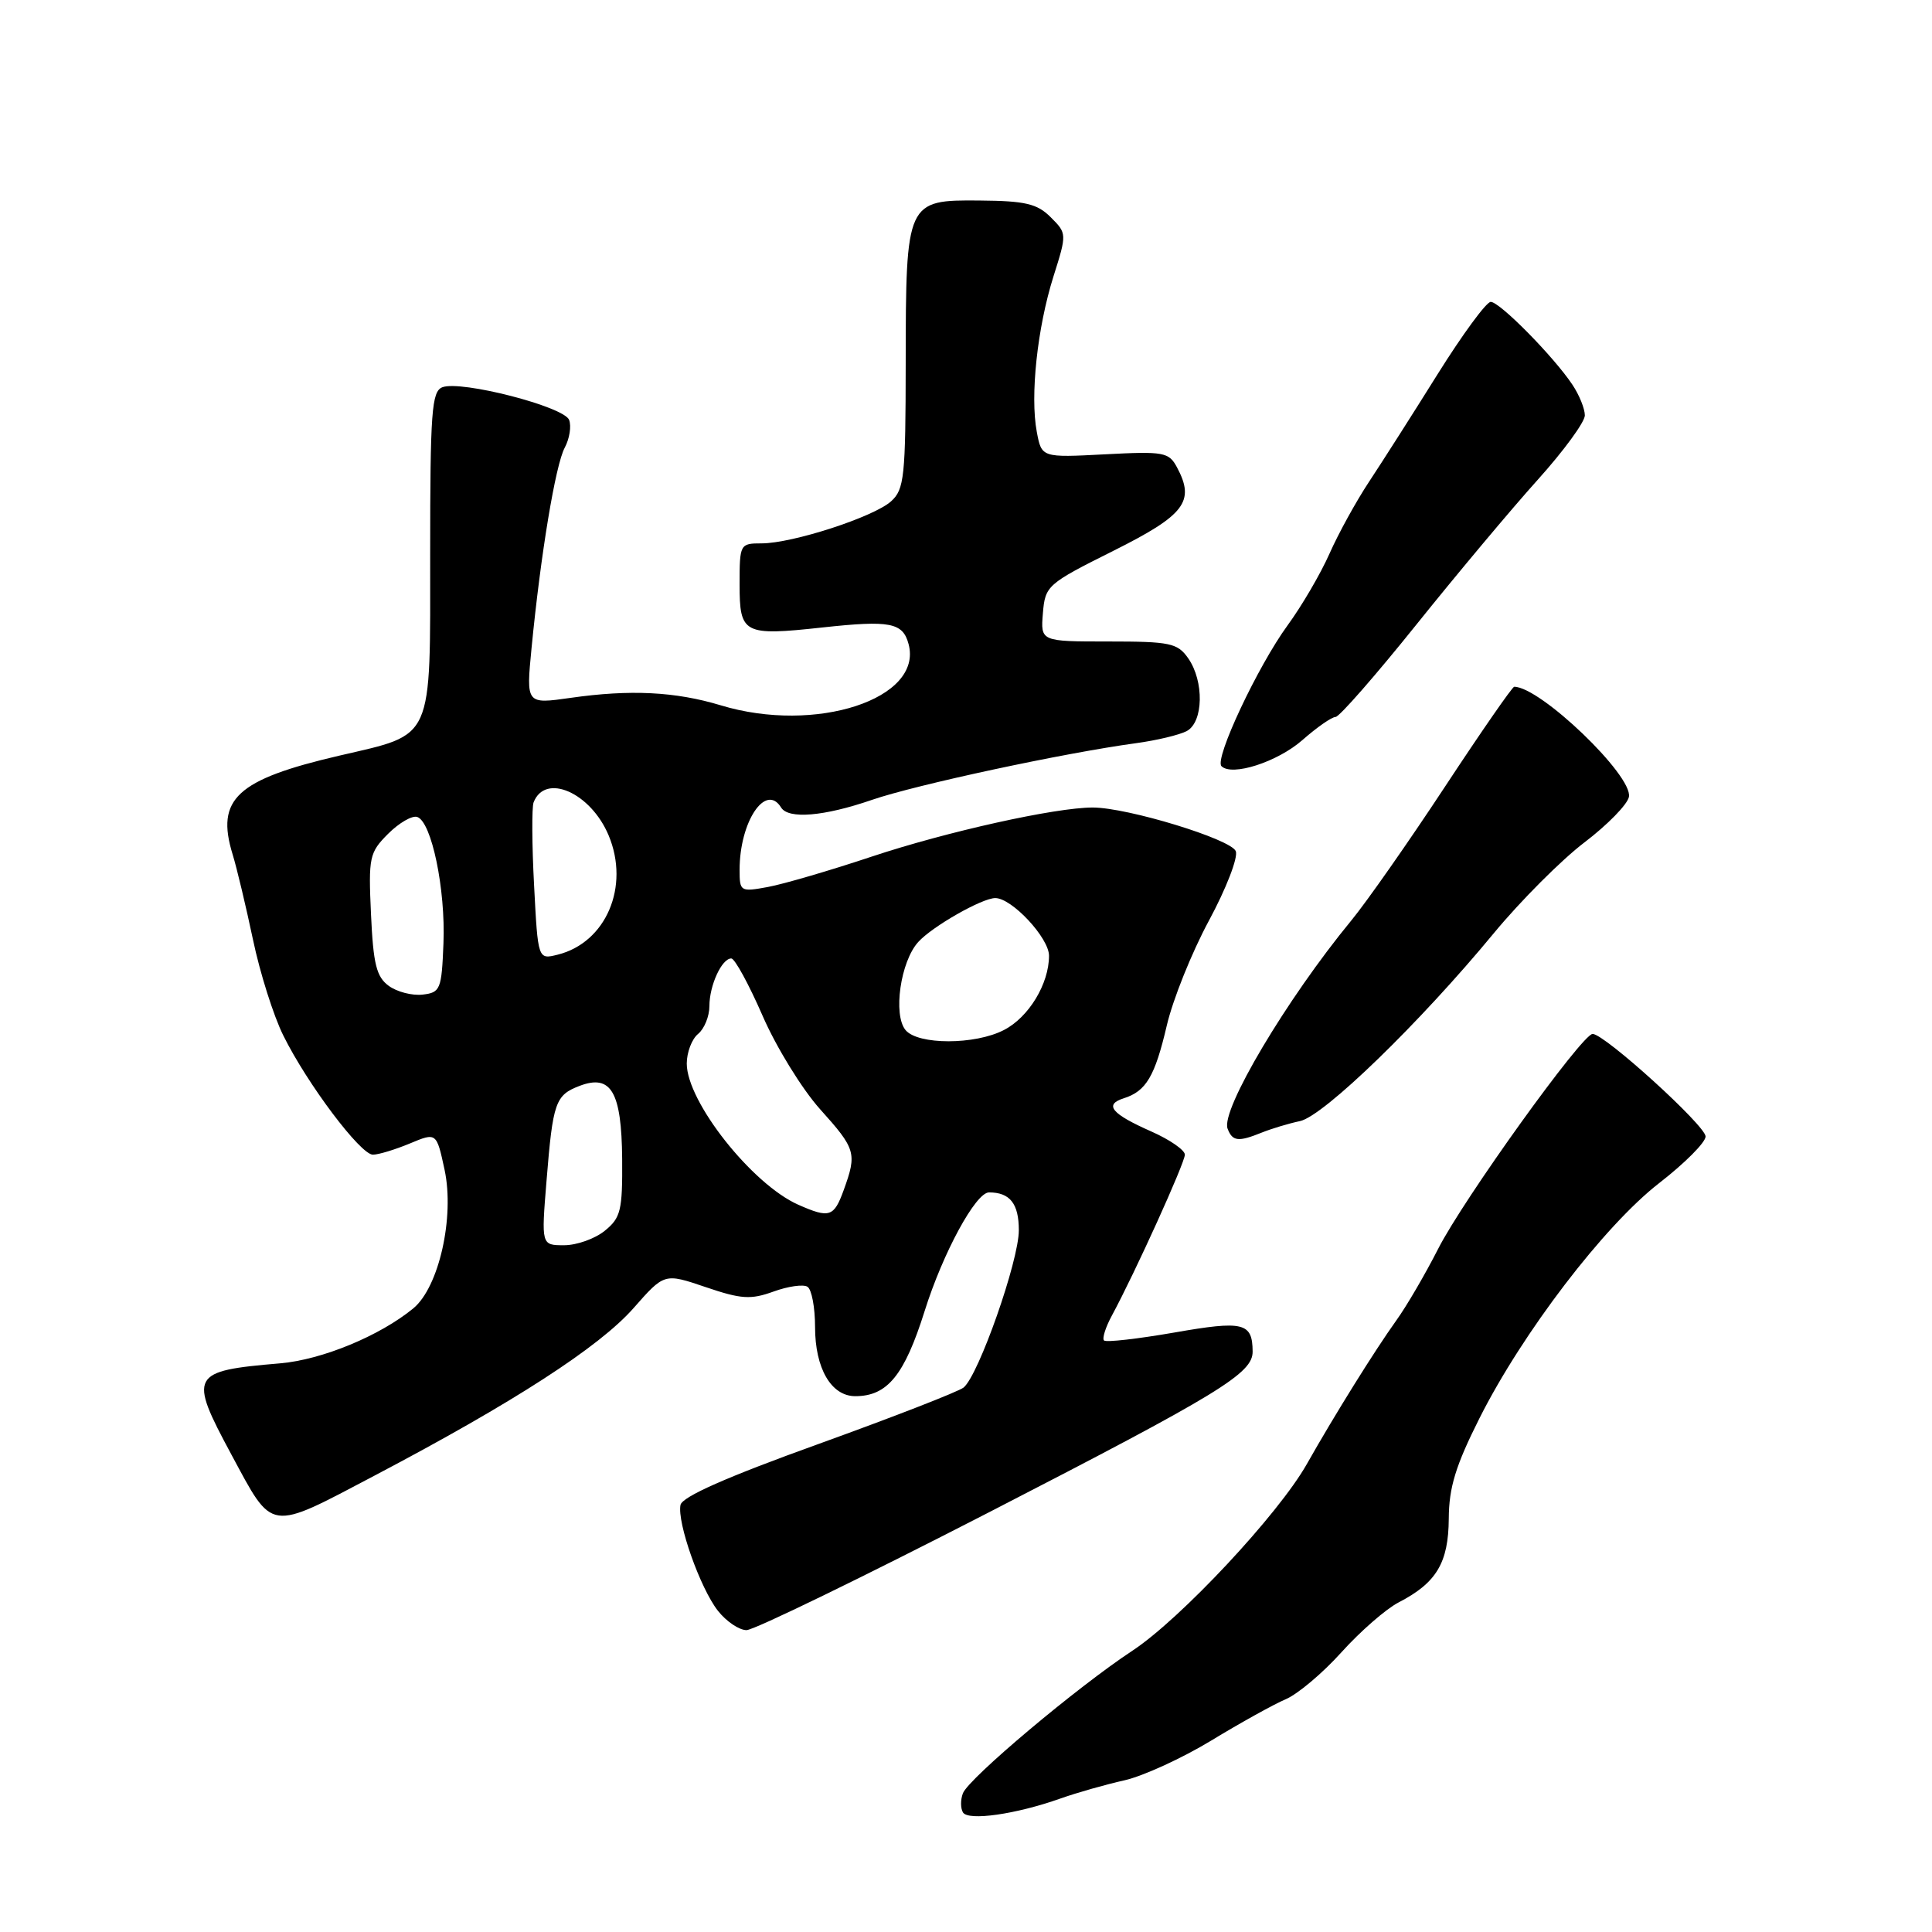 <?xml version="1.0" encoding="UTF-8" standalone="no"?>
<!DOCTYPE svg PUBLIC "-//W3C//DTD SVG 1.1//EN" "http://www.w3.org/Graphics/SVG/1.1/DTD/svg11.dtd" >
<svg xmlns="http://www.w3.org/2000/svg" xmlns:xlink="http://www.w3.org/1999/xlink" version="1.1" viewBox="0 0 256 256">
 <g >
 <path fill="currentColor"
d=" M 140.49 238.32 C 142.69 237.54 146.53 236.45 149.00 235.90 C 151.47 235.34 156.65 232.97 160.50 230.63 C 164.35 228.29 168.80 225.82 170.38 225.15 C 171.97 224.47 175.29 221.67 177.76 218.92 C 180.24 216.17 183.64 213.20 185.32 212.33 C 190.34 209.74 191.93 207.08 191.97 201.23 C 191.99 197.10 192.88 194.21 196.03 187.94 C 201.74 176.58 212.58 162.40 219.87 156.75 C 223.24 154.14 226.00 151.37 226.00 150.59 C 226.00 149.16 212.61 137.00 211.03 137.00 C 209.64 137.00 193.87 158.95 190.55 165.50 C 188.87 168.80 186.38 173.08 185.00 174.99 C 182.15 178.97 176.90 187.39 173.16 194.00 C 169.39 200.66 156.43 214.52 150.06 218.72 C 142.71 223.56 128.35 235.64 127.59 237.62 C 127.26 238.48 127.27 239.62 127.60 240.16 C 128.31 241.30 134.60 240.41 140.49 238.32 Z  M 131.10 200.36 C 161.66 184.63 166.01 181.98 165.98 179.08 C 165.95 175.25 164.78 174.96 155.59 176.57 C 150.74 177.41 146.56 177.89 146.29 177.62 C 146.02 177.36 146.49 175.87 147.33 174.32 C 150.41 168.62 157.00 154.08 157.00 153.00 C 157.00 152.39 154.99 151.00 152.54 149.92 C 147.27 147.59 146.26 146.37 148.90 145.53 C 151.87 144.59 153.03 142.63 154.61 135.87 C 155.41 132.44 157.92 126.19 160.20 121.97 C 162.47 117.76 164.07 113.63 163.75 112.79 C 163.14 111.20 149.40 107.00 144.79 107.00 C 139.83 107.00 125.44 110.20 115.52 113.50 C 110.01 115.34 103.81 117.15 101.75 117.53 C 98.11 118.20 98.00 118.14 98.00 115.26 C 98.00 108.88 101.46 103.69 103.50 107.00 C 104.47 108.57 109.17 108.18 115.53 105.99 C 121.36 103.98 141.01 99.77 150.50 98.48 C 153.25 98.11 156.29 97.38 157.25 96.87 C 159.47 95.68 159.57 90.27 157.44 87.22 C 156.03 85.21 155.05 85.00 146.88 85.00 C 137.88 85.00 137.88 85.00 138.19 81.25 C 138.49 77.61 138.76 77.37 147.50 73.00 C 157.02 68.24 158.38 66.45 155.96 61.93 C 154.88 59.91 154.23 59.79 146.41 60.20 C 138.02 60.64 138.02 60.64 137.38 57.22 C 136.48 52.44 137.45 43.43 139.58 36.66 C 141.38 30.97 141.37 30.93 139.23 28.79 C 137.44 26.99 135.86 26.62 129.83 26.57 C 120.10 26.48 120.03 26.63 120.01 48.10 C 120.00 63.17 119.82 64.85 118.08 66.42 C 115.79 68.50 105.00 72.00 100.91 72.00 C 98.05 72.00 98.00 72.10 98.00 77.43 C 98.00 84.01 98.51 84.28 109.00 83.14 C 117.94 82.17 119.63 82.49 120.39 85.34 C 122.35 92.61 108.07 97.27 95.51 93.46 C 89.49 91.64 83.50 91.34 75.61 92.47 C 69.71 93.31 69.71 93.31 70.43 85.90 C 71.64 73.45 73.60 61.61 74.83 59.32 C 75.47 58.12 75.73 56.47 75.41 55.64 C 74.74 53.88 61.09 50.37 58.62 51.31 C 57.20 51.86 57.00 54.52 57.00 73.31 C 57.00 98.46 57.57 97.19 44.99 100.12 C 31.35 103.29 28.57 105.86 30.82 113.20 C 31.38 115.01 32.59 120.10 33.52 124.50 C 34.44 128.90 36.25 134.62 37.54 137.21 C 40.73 143.65 47.77 153.00 49.41 153.00 C 50.15 153.00 52.35 152.33 54.30 151.52 C 57.84 150.04 57.84 150.04 58.91 155.01 C 60.25 161.28 58.16 170.56 54.77 173.36 C 50.35 177.00 42.66 180.18 37.11 180.65 C 25.22 181.66 24.96 182.14 30.65 192.72 C 36.24 203.09 35.47 202.98 49.64 195.52 C 68.06 185.83 79.39 178.50 83.95 173.33 C 88.03 168.69 88.03 168.69 93.51 170.55 C 98.21 172.15 99.48 172.23 102.49 171.14 C 104.41 170.44 106.44 170.15 106.99 170.50 C 107.55 170.84 108.00 173.24 108.00 175.84 C 108.00 181.32 110.14 185.00 113.33 185.00 C 117.58 185.00 119.84 182.23 122.52 173.72 C 124.94 166.01 129.29 158.00 131.05 158.00 C 133.83 158.00 135.00 159.49 135.00 163.02 C 135.00 167.07 129.69 182.18 127.69 183.85 C 127.03 184.39 118.39 187.75 108.50 191.32 C 96.27 195.72 90.40 198.32 90.17 199.41 C 89.70 201.74 92.78 210.45 95.13 213.44 C 96.24 214.85 97.94 216.00 98.92 216.00 C 99.90 216.00 114.38 208.96 131.10 200.36 Z  M 167.20 150.07 C 168.47 149.56 170.74 148.87 172.26 148.55 C 175.40 147.88 188.12 135.55 197.95 123.64 C 201.50 119.35 206.90 113.94 209.95 111.62 C 213.00 109.30 215.65 106.59 215.84 105.59 C 216.38 102.78 204.10 91.00 200.64 91.00 C 200.39 91.00 196.26 96.96 191.46 104.25 C 186.66 111.54 181.07 119.53 179.03 122.00 C 170.49 132.38 161.73 147.12 162.66 149.55 C 163.31 151.25 164.08 151.33 167.20 150.07 Z  M 172.59 98.05 C 174.50 96.37 176.47 95.00 176.97 95.00 C 177.46 95.00 182.28 89.49 187.68 82.76 C 193.08 76.03 200.31 67.40 203.75 63.58 C 207.19 59.76 210.00 55.92 210.00 55.04 C 210.00 54.16 209.26 52.33 208.35 50.97 C 205.86 47.24 198.73 40.00 197.53 40.00 C 196.95 40.00 193.79 44.31 190.49 49.58 C 187.20 54.85 183.11 61.26 181.41 63.83 C 179.71 66.40 177.35 70.68 176.17 73.35 C 174.99 76.02 172.49 80.29 170.62 82.85 C 166.67 88.26 160.89 100.55 161.85 101.52 C 163.23 102.91 169.27 100.97 172.59 98.05 Z  M 72.42 156.43 C 73.26 146.03 73.59 145.11 76.81 143.88 C 80.98 142.30 82.36 144.67 82.44 153.56 C 82.49 160.39 82.26 161.36 80.14 163.08 C 78.84 164.14 76.42 165.00 74.75 165.00 C 71.72 165.00 71.72 165.00 72.42 156.43 Z  M 105.77 159.63 C 99.64 156.91 91.00 145.97 91.00 140.93 C 91.00 139.45 91.67 137.68 92.50 137.00 C 93.33 136.32 94.00 134.66 94.00 133.31 C 94.00 130.57 95.64 127.00 96.90 127.00 C 97.36 127.00 99.22 130.41 101.04 134.58 C 102.85 138.75 106.29 144.33 108.67 146.98 C 113.40 152.24 113.57 152.80 111.80 157.68 C 110.50 161.27 109.91 161.46 105.77 159.63 Z  M 119.99 136.49 C 118.31 134.46 119.32 127.41 121.67 124.82 C 123.53 122.76 130.13 119.00 131.88 119.00 C 134.08 119.00 139.00 124.28 139.00 126.64 C 139.00 130.36 136.32 134.79 133.03 136.48 C 129.20 138.47 121.63 138.47 119.99 136.49 Z  M 51.51 130.63 C 49.88 129.44 49.46 127.75 49.16 121.15 C 48.81 113.57 48.94 112.97 51.43 110.48 C 52.87 109.04 54.61 108.03 55.28 108.25 C 57.19 108.88 59.05 117.84 58.76 125.00 C 58.52 131.11 58.35 131.52 56.00 131.79 C 54.62 131.95 52.60 131.43 51.51 130.63 Z  M 70.77 117.33 C 70.48 111.92 70.46 106.98 70.70 106.33 C 72.23 102.36 78.28 105.03 80.65 110.70 C 83.48 117.48 80.30 124.91 73.89 126.50 C 71.28 127.15 71.28 127.15 70.77 117.33 Z "/>
</g>
</svg>